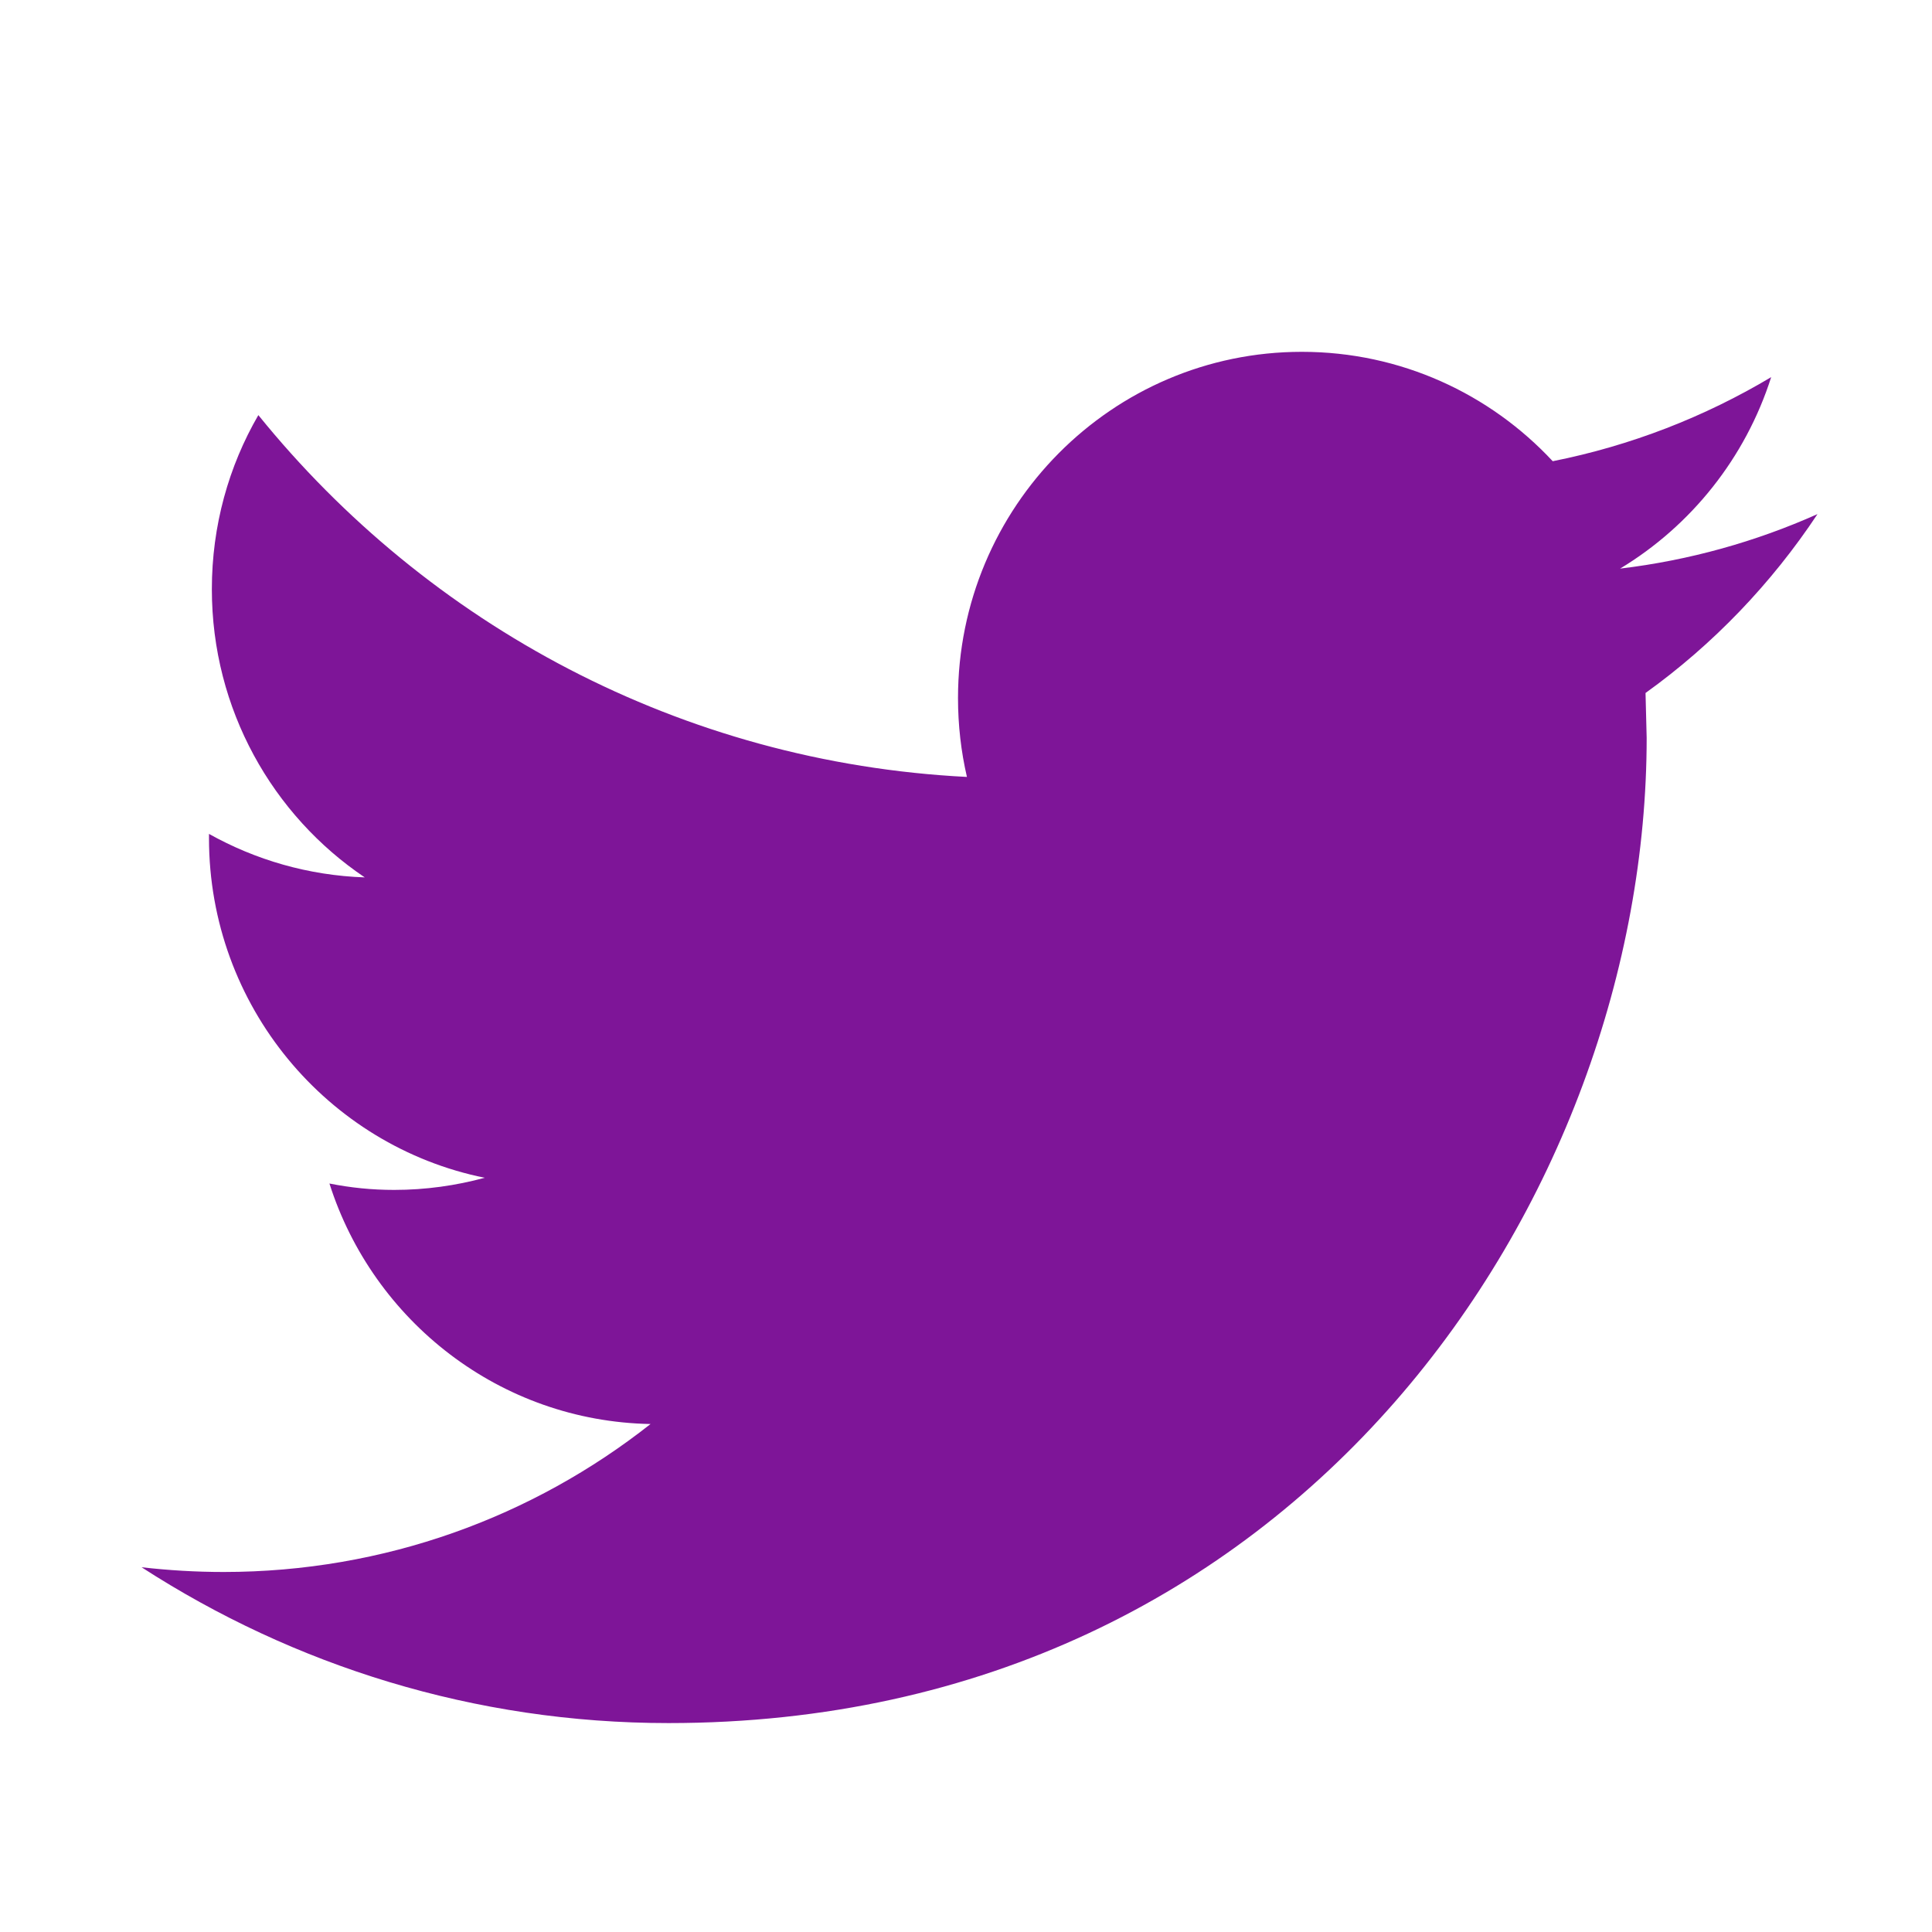 <svg width="29" height="29" viewBox="0 0 29 29" fill="none" xmlns="http://www.w3.org/2000/svg">
<g clip-path="url(#clip0_177_168)">
<path d="M27.281 7.717C26.355 8.13 25.362 8.41 24.318 8.535C25.384 7.892 26.2 6.873 26.586 5.661C25.587 6.257 24.483 6.689 23.307 6.923C22.366 5.912 21.026 5.281 19.541 5.281C16.691 5.281 14.38 7.609 14.38 10.478C14.38 10.885 14.426 11.282 14.514 11.662C10.225 11.445 6.423 9.376 3.878 6.231C3.433 6.998 3.18 7.891 3.18 8.844C3.18 10.647 4.092 12.239 5.475 13.17C4.629 13.141 3.834 12.907 3.137 12.517V12.582C3.137 15.1 4.917 17.201 7.276 17.679C6.844 17.796 6.388 17.861 5.917 17.861C5.583 17.861 5.261 17.828 4.945 17.765C5.602 19.831 7.507 21.334 9.765 21.375C7.999 22.768 5.774 23.596 3.356 23.596C2.939 23.596 2.529 23.571 2.125 23.525C4.409 25.002 7.121 25.864 10.035 25.864C19.528 25.864 24.717 17.944 24.717 11.075L24.7 10.402C25.714 9.674 26.591 8.758 27.281 7.717Z" fill="#7E1598"/>
</g>
<defs>
<clipPath id="clip0_177_168">
<rect width="28.5" height="28.5" fill="white" transform="translate(0.5 0.25)"/>
</clipPath>
</defs>
</svg>

